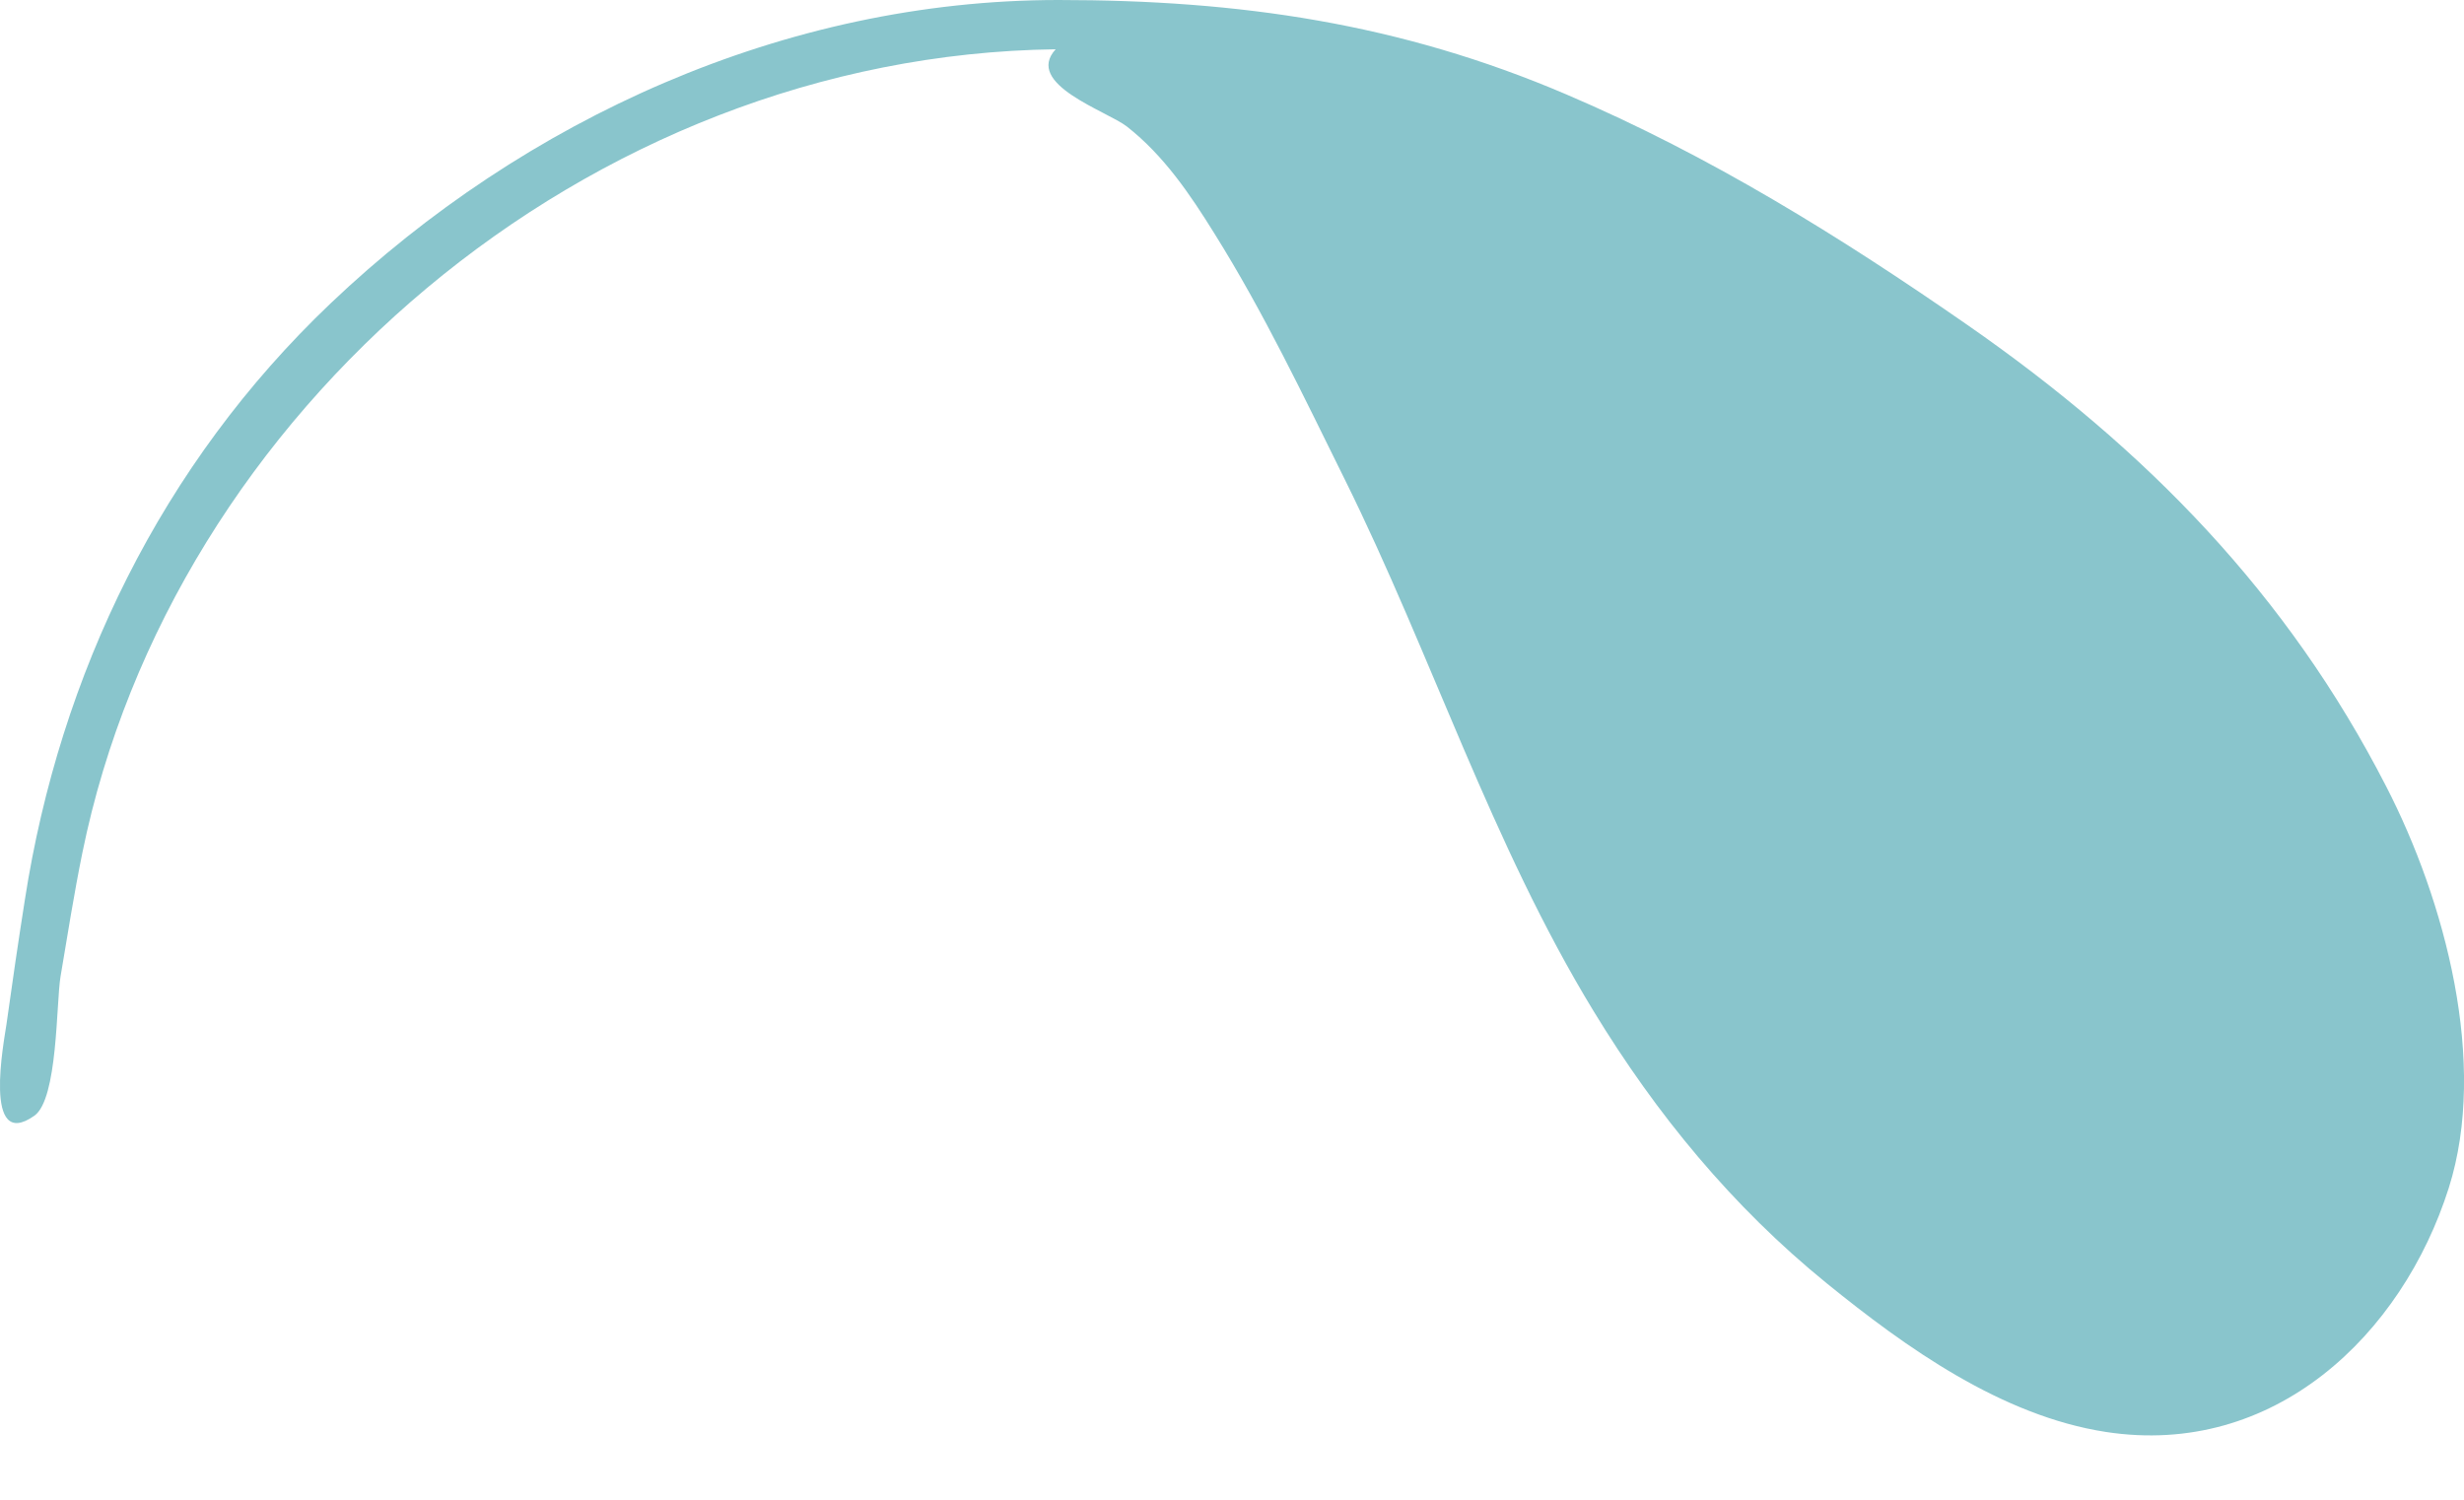 <svg width="23" height="14" viewBox="0 0 23 14" fill="none" xmlns="http://www.w3.org/2000/svg">
<path fill-rule="evenodd" clip-rule="evenodd" d="M9.88 0C11.566 0 13.067 0.217 14.62 0.881C15.961 1.453 17.182 2.212 18.37 3.037C20.039 4.198 21.354 5.549 22.273 7.34C22.824 8.409 23.227 9.923 22.858 11.089C22.422 12.463 21.227 13.609 19.656 13.367C18.684 13.217 17.791 12.58 17.052 11.98C16.168 11.262 15.46 10.399 14.876 9.44C13.922 7.876 13.362 6.108 12.552 4.474C12.168 3.698 11.797 2.917 11.336 2.18C11.109 1.815 10.866 1.454 10.52 1.182C10.335 1.037 9.556 0.786 9.854 0.46C5.482 0.517 1.608 3.843 0.769 7.96C0.691 8.343 0.63 8.73 0.565 9.116C0.524 9.36 0.541 10.259 0.321 10.415C-0.165 10.758 0.039 9.714 0.06 9.564C0.114 9.176 0.171 8.788 0.232 8.4C0.559 6.294 1.506 4.335 3.086 2.832C4.892 1.114 7.329 0 9.88 0Z" fill="#89C5CC"/>
</svg>
